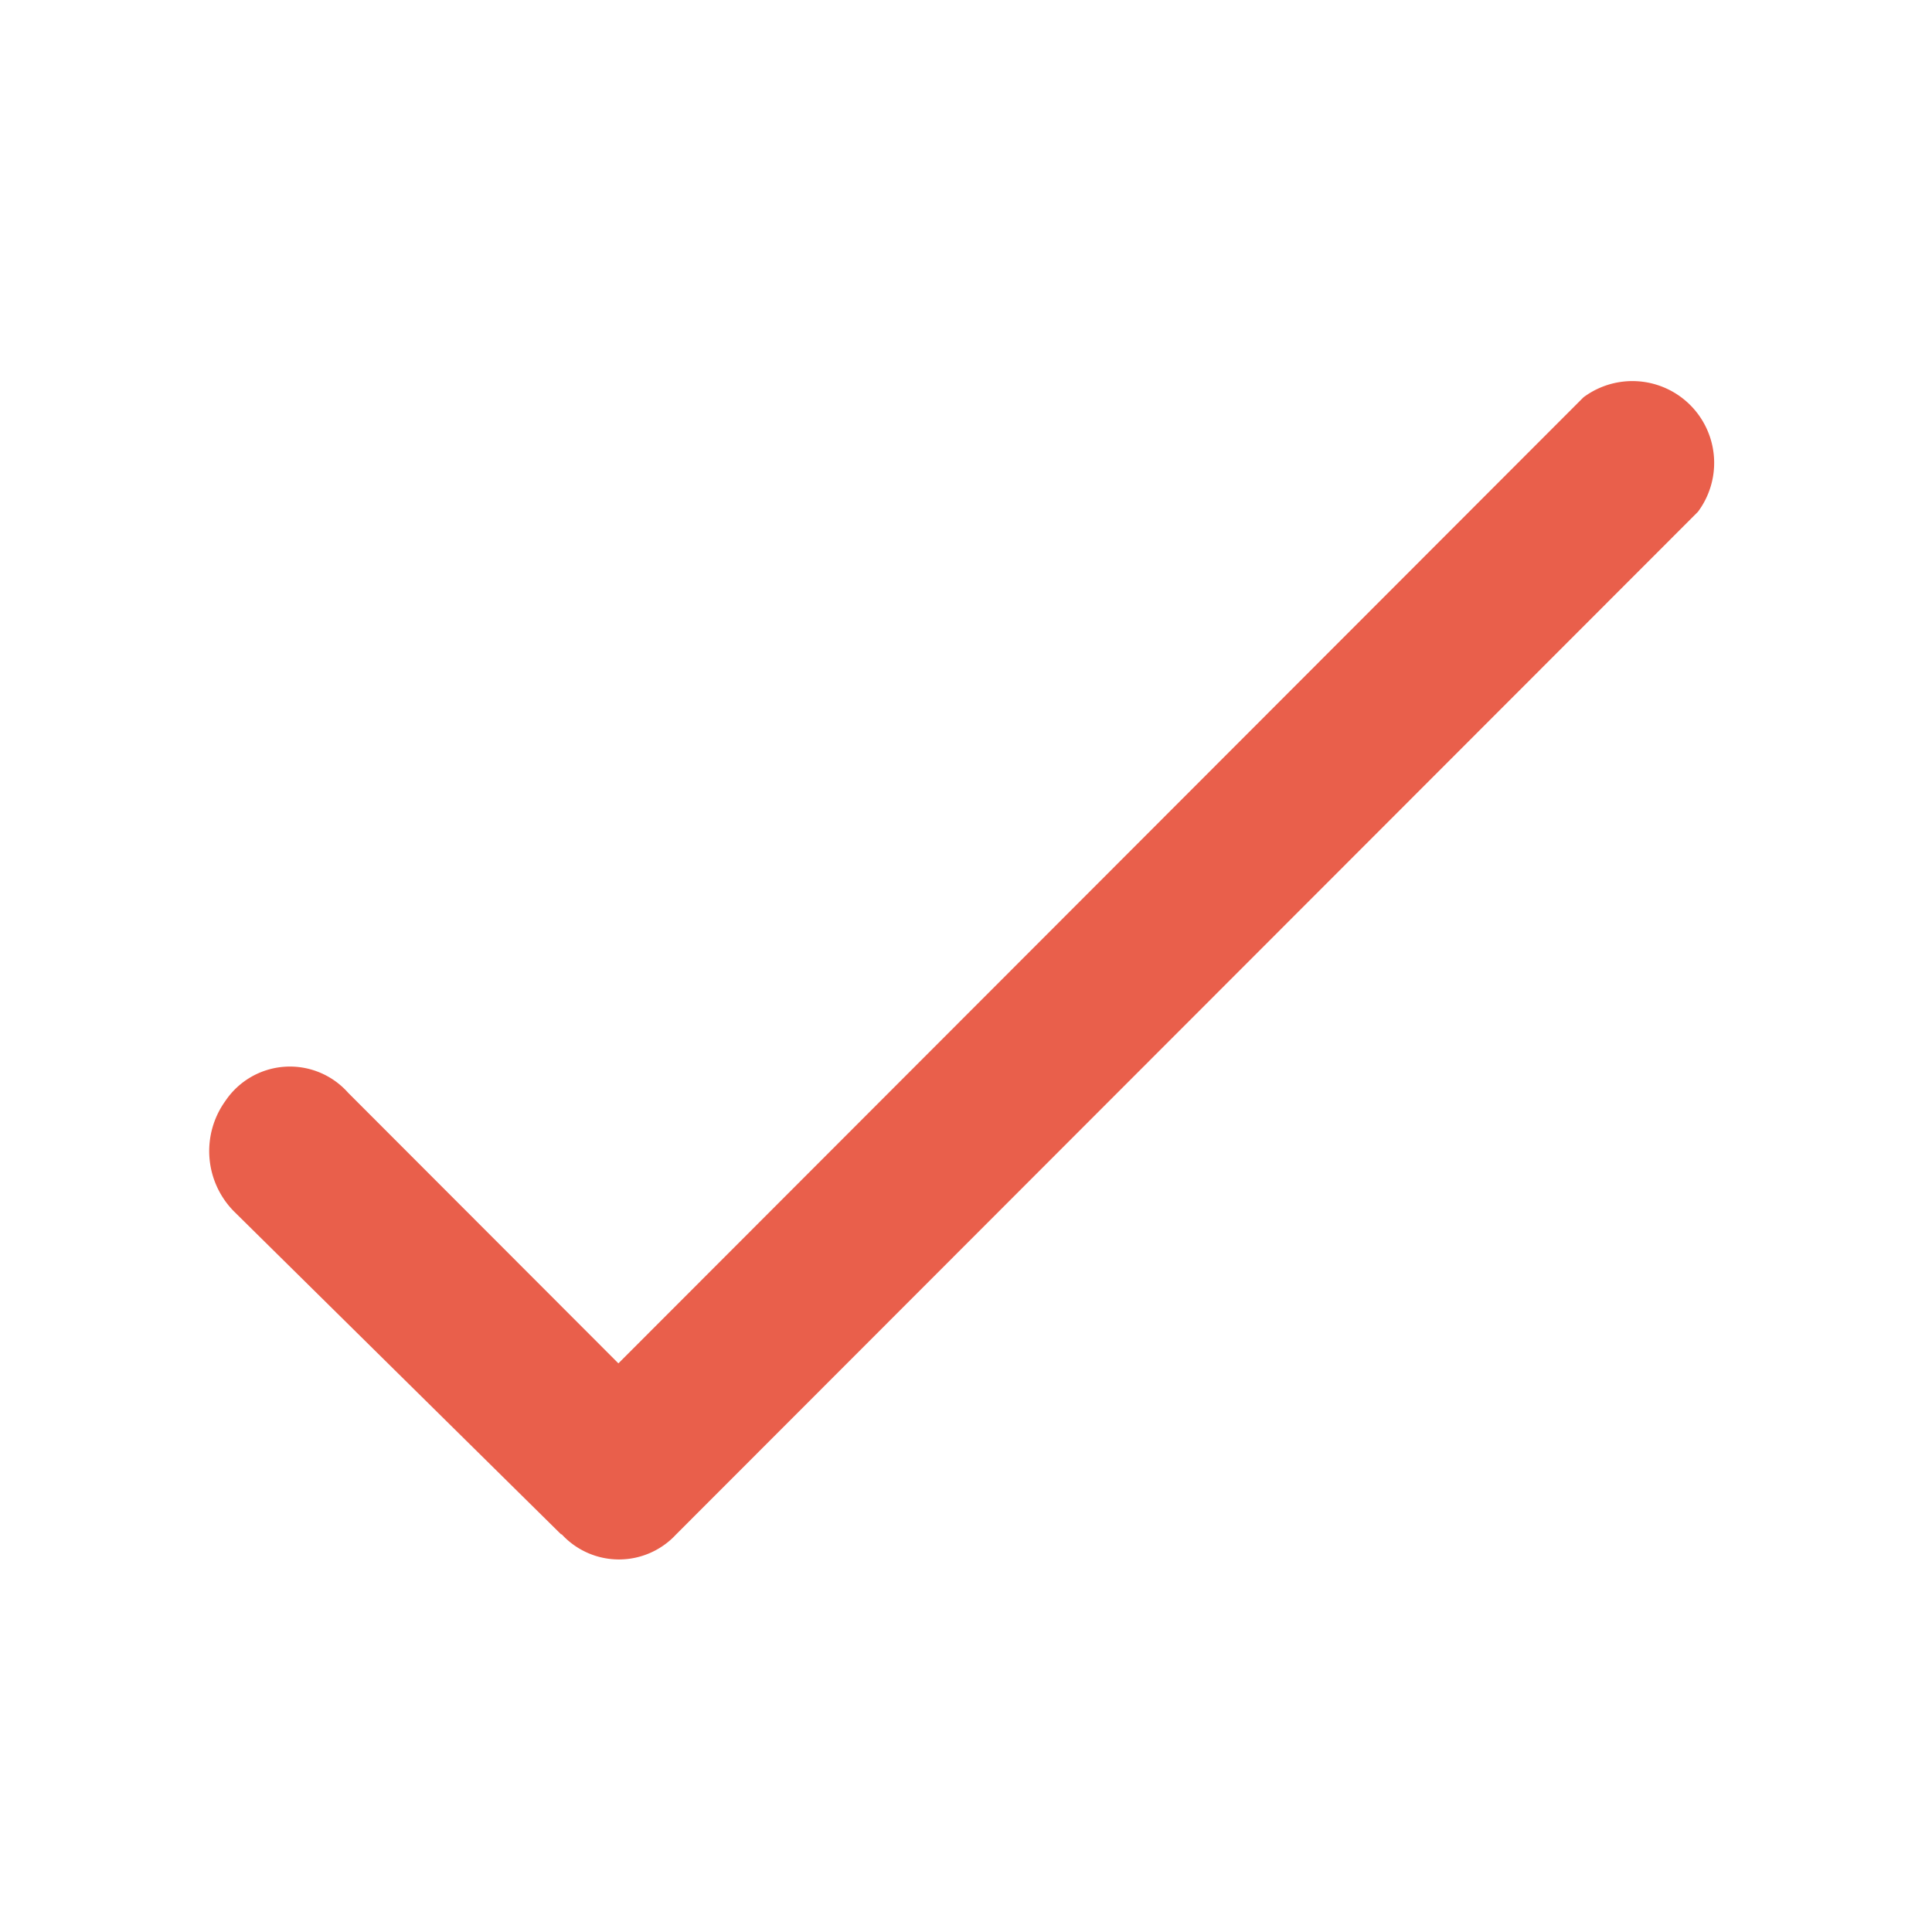<svg xmlns="http://www.w3.org/2000/svg" width="12" height="12" viewBox="0 0 12 12"><g transform="translate(-0.096 -0.096)"><rect width="12" height="12" transform="translate(0.096 0.096)" fill="none"/><g transform="translate(1.397 2.464)"><path d="M7.685,16.862,5.653,14.856A.533.533,0,0,1,5.6,14.17a.483.483,0,0,1,.762-.051L8.041,15.8,14.035,9.8a.508.508,0,0,1,.711.711L8.4,16.862a.483.483,0,0,1-.711,0Z" transform="translate(-5.501 -9.7)" fill="#e95f4b"/></g></g></svg>